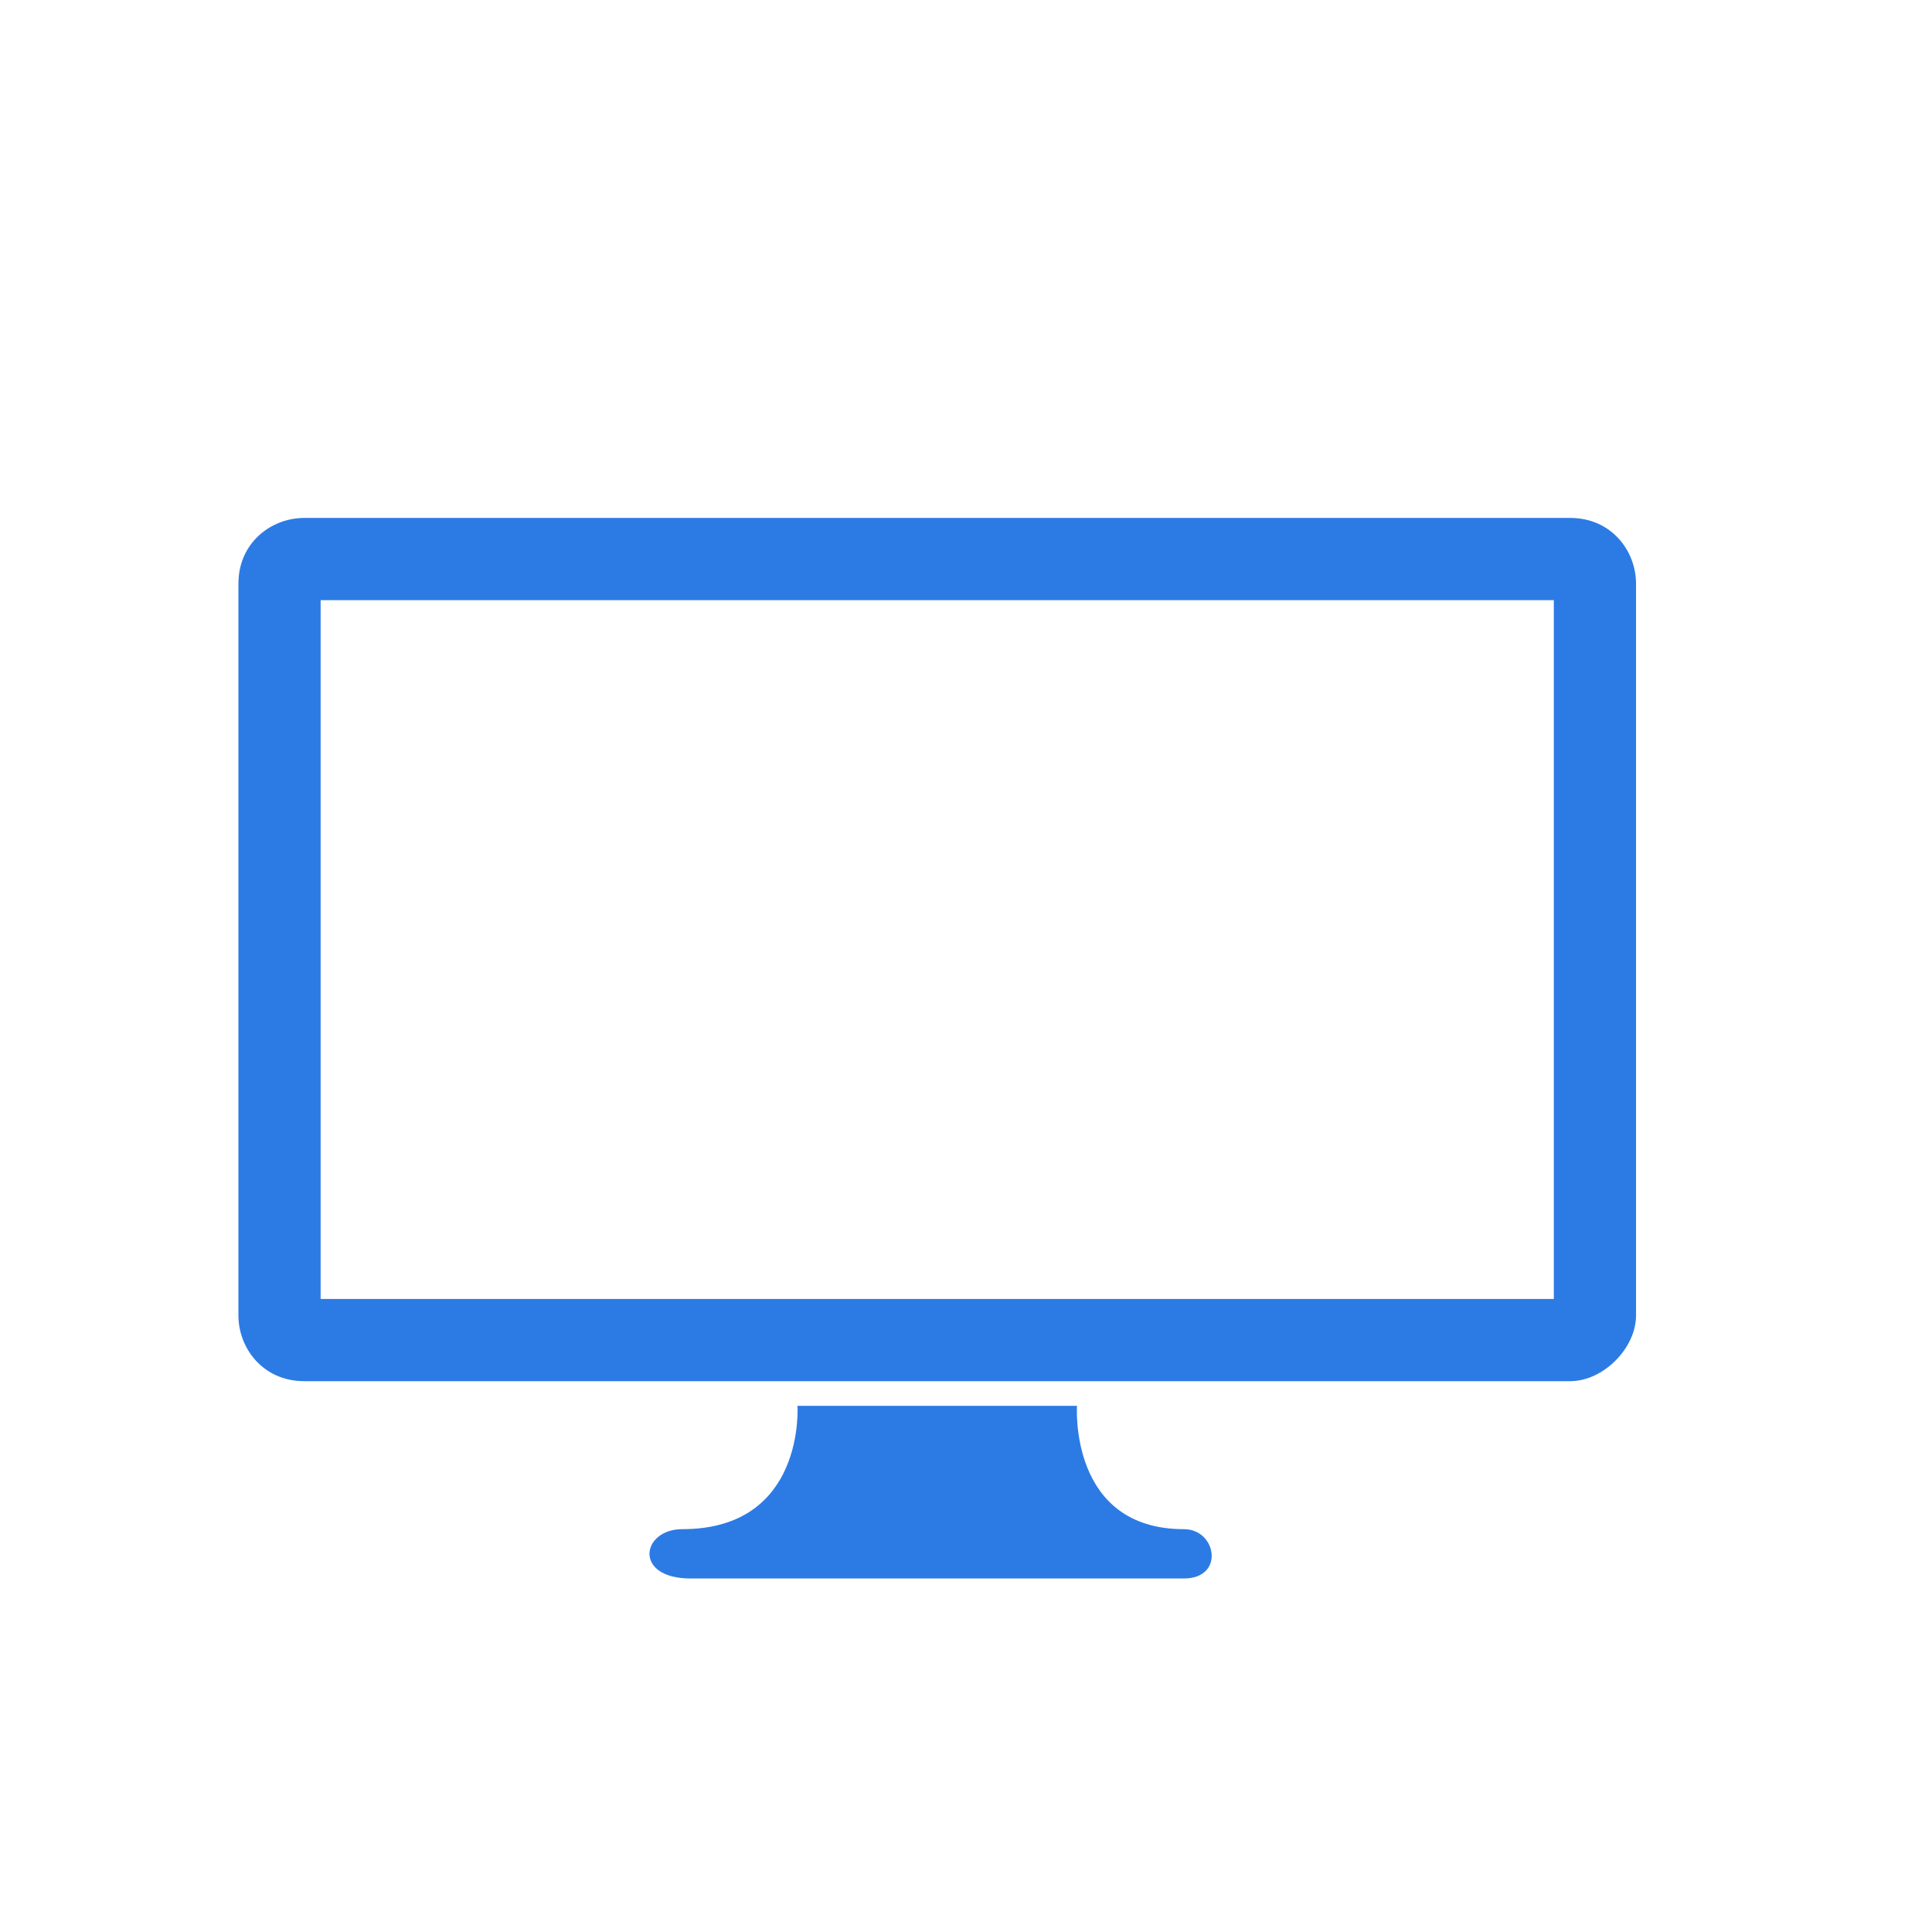 <?xml version="1.0" encoding="utf-8"?>
<!-- Generator: Adobe Illustrator 25.2.0, SVG Export Plug-In . SVG Version: 6.00 Build 0)  -->
<svg version="1.1" id="Layer_1" xmlns="http://www.w3.org/2000/svg" xmlns:xlink="http://www.w3.org/1999/xlink" x="0px" y="0px"
	 viewBox="0 0 23.5 23.5" style="enable-background:new 0 0 23.5 23.5;" xml:space="preserve">
<style type="text/css">
	.st0{fill:#2C7BE5;}
	.st1{fill:#FFFFFF;}
	.st2{fill-rule:evenodd;clip-rule:evenodd;fill:#2C7BE5;}
	.st3{fill:none;}
</style>
<g>
	<path class="st2" d="M19.1,16.8H3.7c-0.5,0-0.8-0.4-0.8-0.8V7.1c0-0.5,0.4-0.8,0.8-0.8h15.4c0.5,0,0.8,0.4,0.8,0.8V16
		C19.9,16.4,19.5,16.8,19.1,16.8L19.1,16.8z M18.9,7.3h-15v8.5h15V7.3L18.9,7.3z M8.3,18.6c1.5,0,1.4-1.5,1.4-1.5h1.4l0,0l2,0
		c0,0-0.1,1.5,1.3,1.5c0.4,0,0.5,0.6,0,0.6c-0.3,0-1.7,0-2.5,0c-0.4,0-0.7,0-0.7,0c-0.9,0-2.5,0-2.8,0C7.7,19.2,7.8,18.6,8.3,18.6
		L8.3,18.6z"/>
</g>
</svg>
